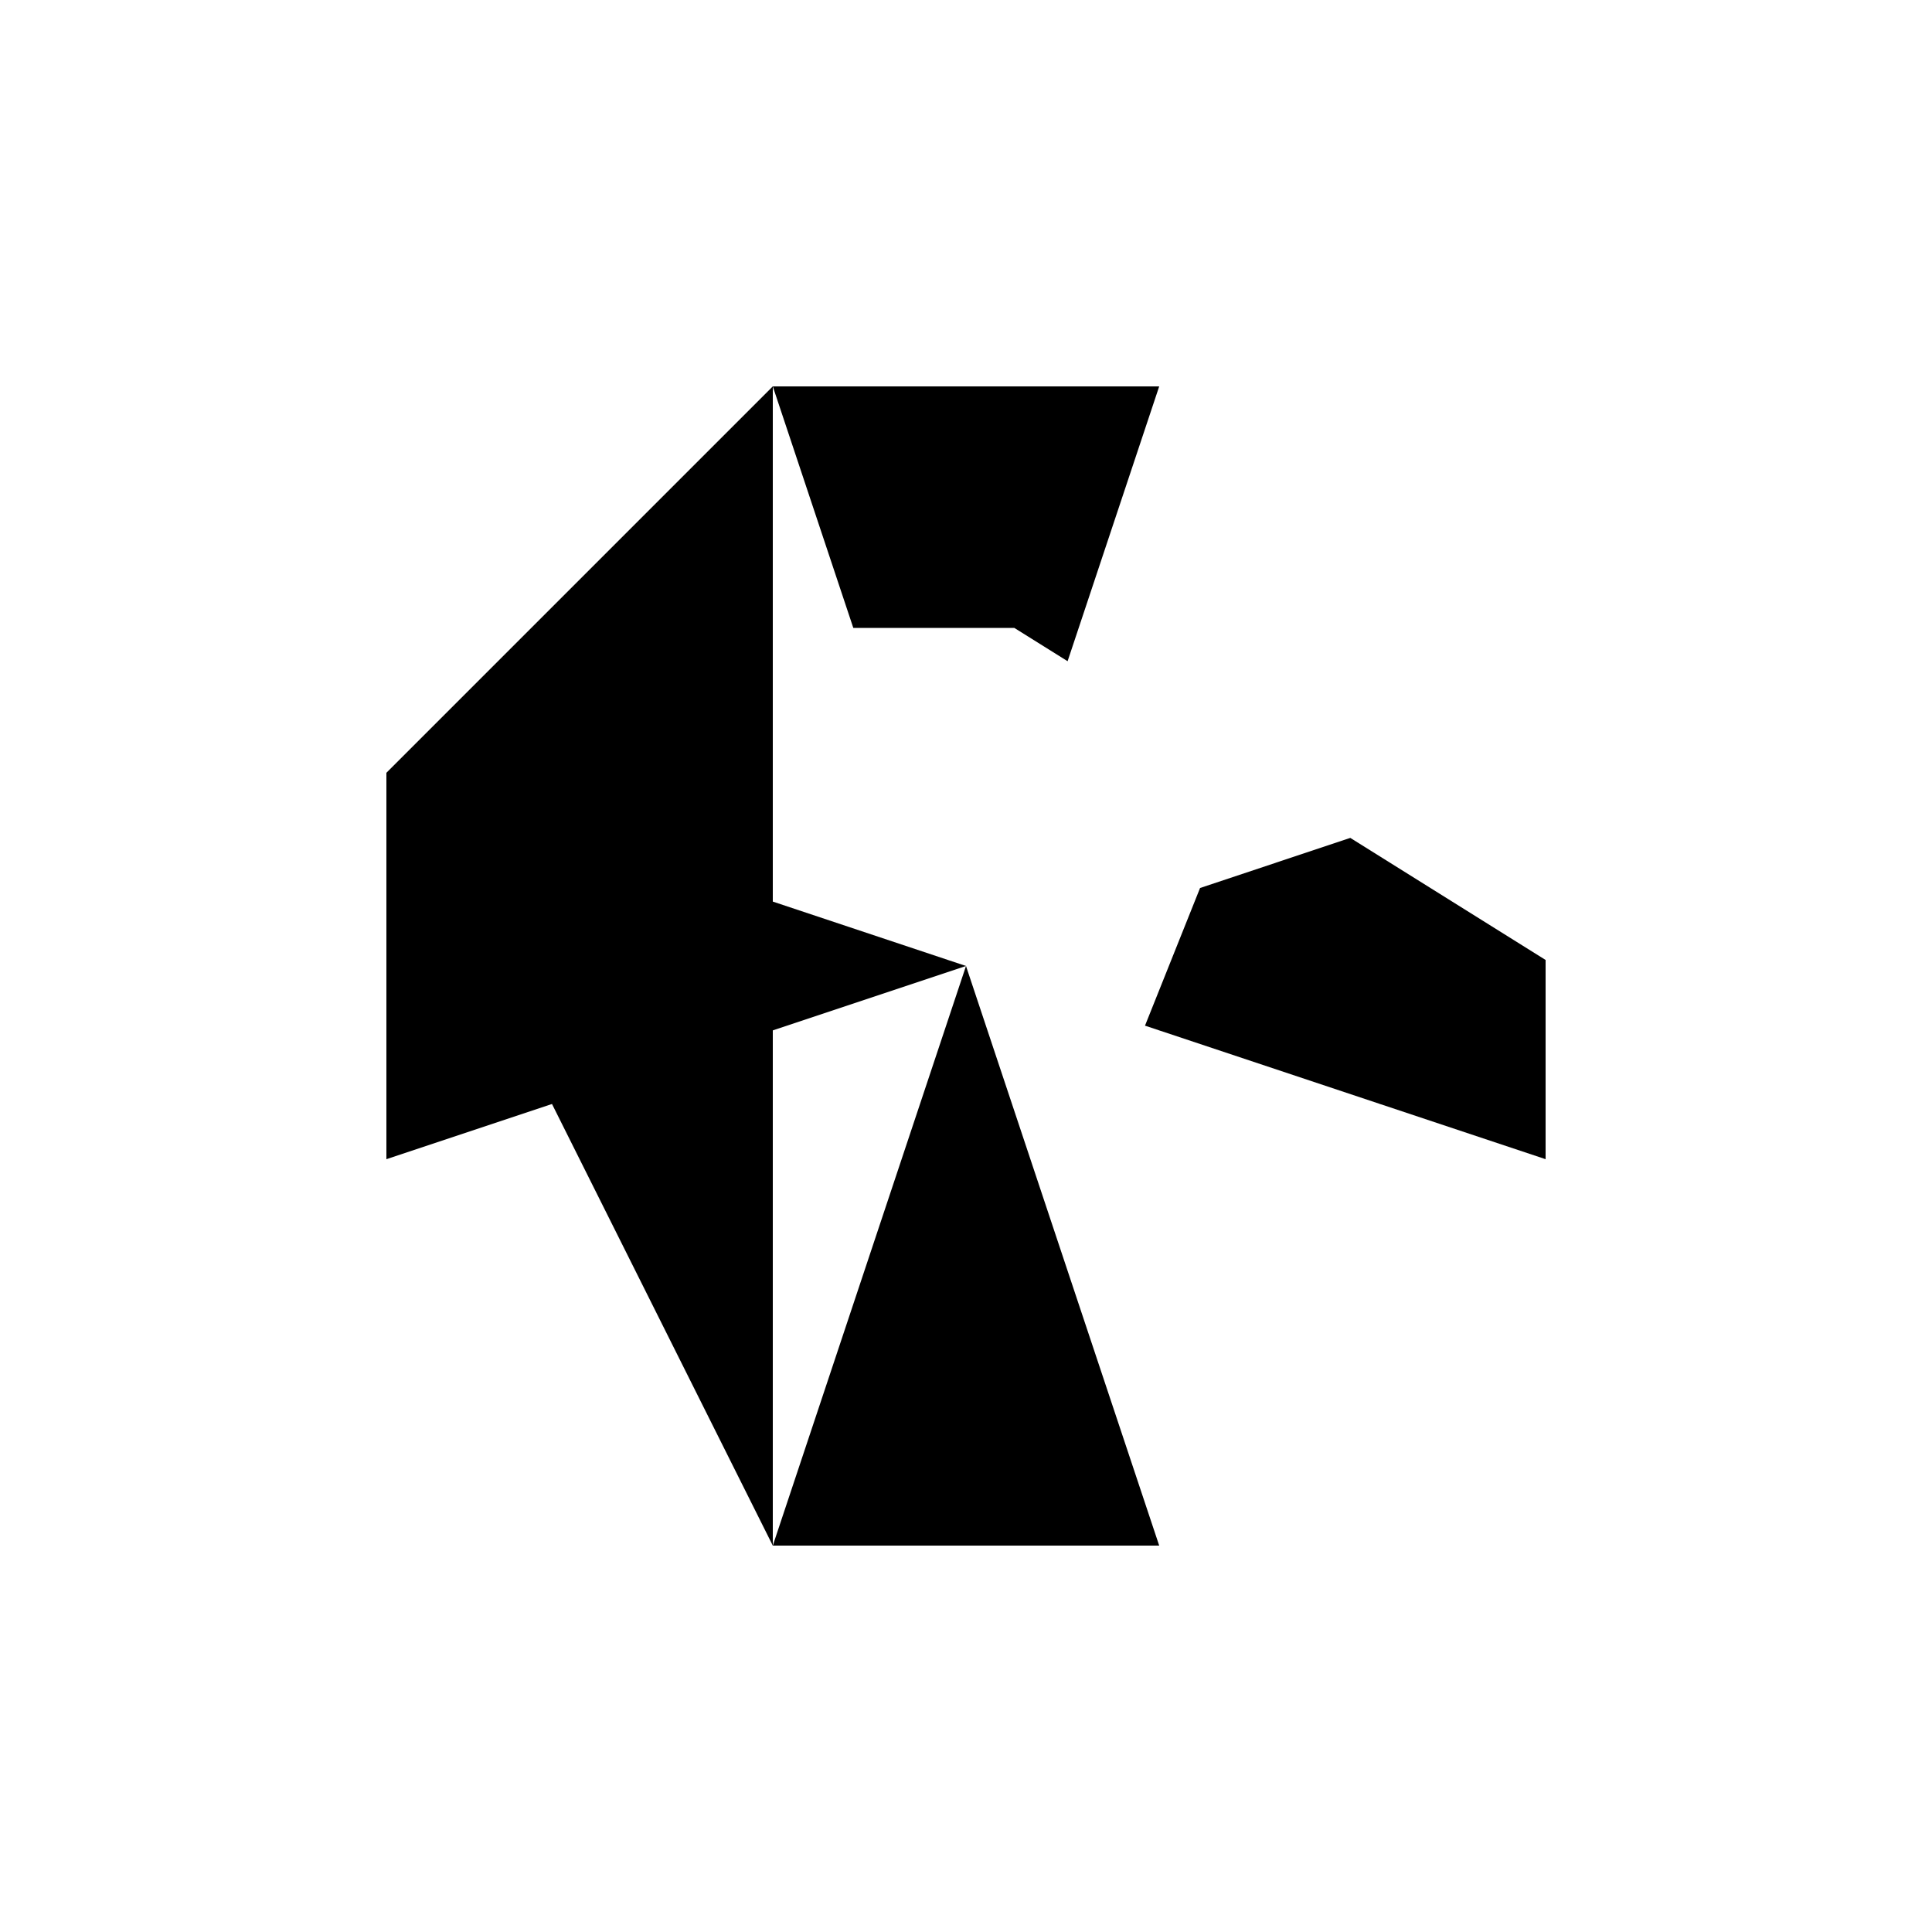 <svg xmlns="http://www.w3.org/2000/svg" viewBox="-100 -100 500 500"><path style="fill:#000000" d="M 0,100 150,150 0,200 0,100 L 100,0 200,0 179.167,62.5 176.293,71.121 162.5,62.5 179.167,62.5 120.833,62.5 100,0 L 100,300 150,150 200,300 100,300 M 196.324,165.441 210.577,129.808 249.457,116.848 300,148.438 300,200 196.324,165.441"/></svg>
